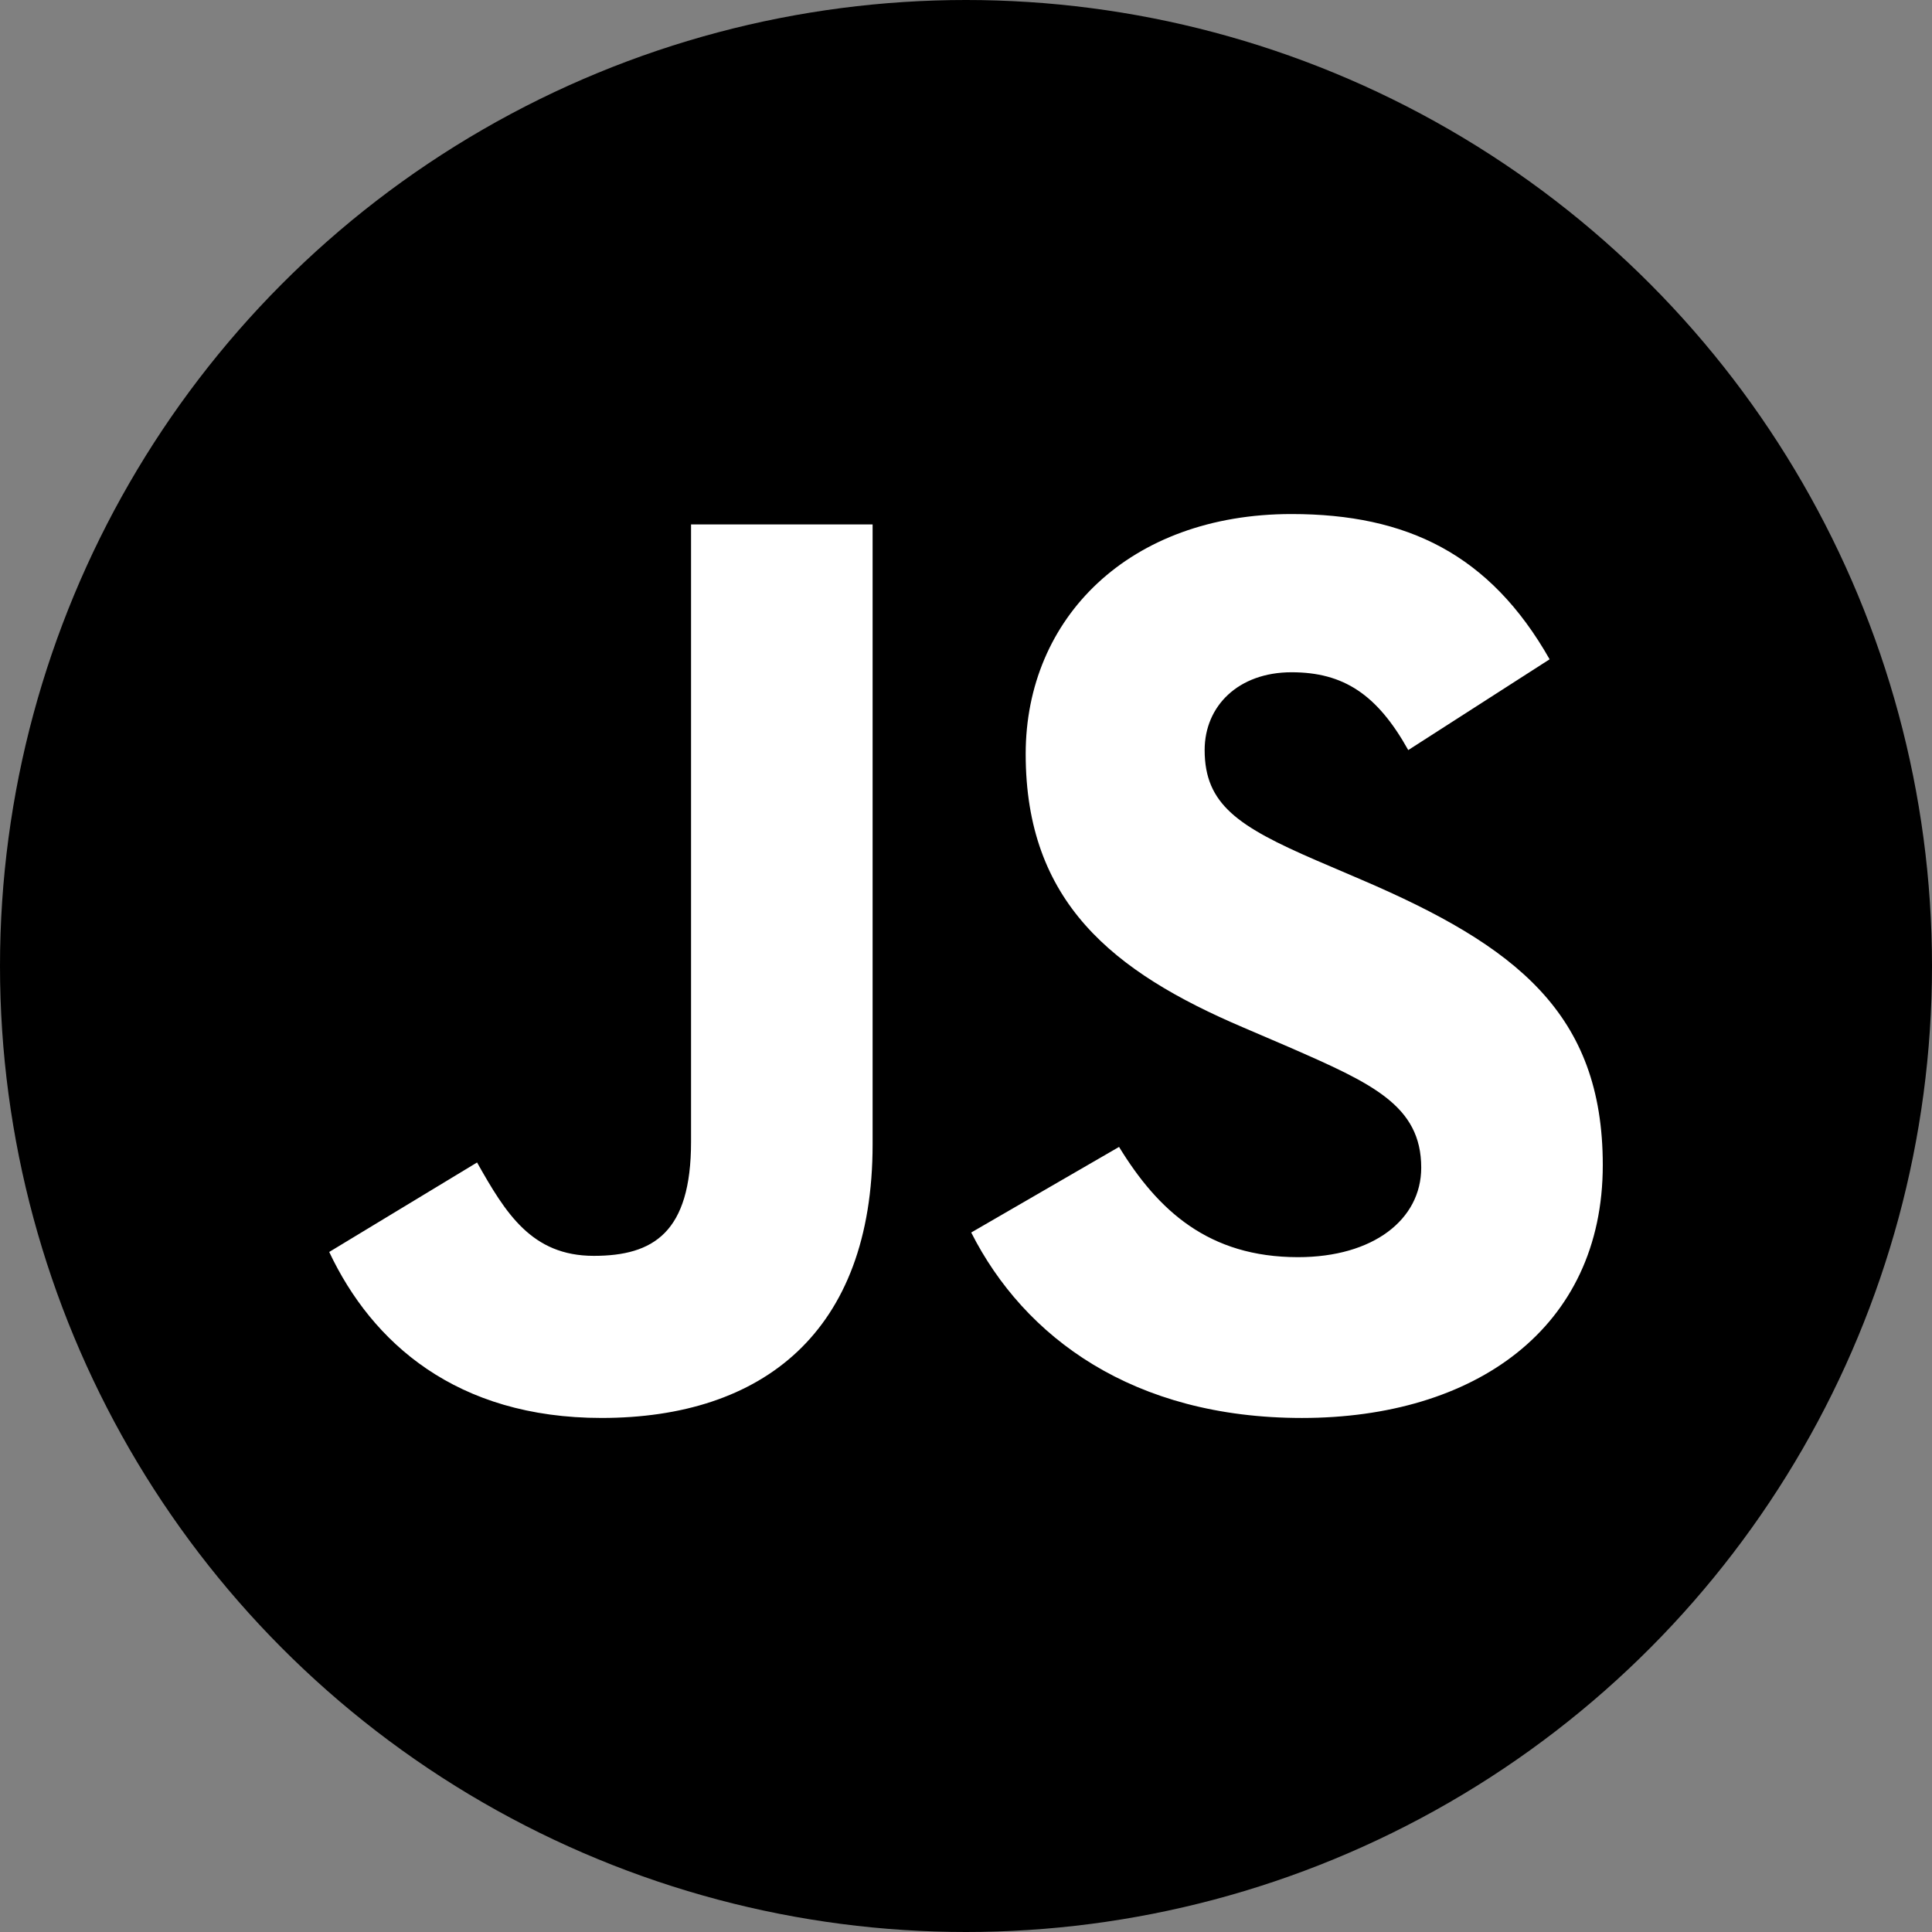 <svg id="e0FOTsli2w31" xmlns="http://www.w3.org/2000/svg" xmlns:xlink="http://www.w3.org/1999/xlink" viewBox="0 0 256 256" shape-rendering="geometricPrecision" text-rendering="geometricPrecision"><rect x="0" y="0" width="256" height="256" fill="#808080" stroke="none"/><ellipse rx="128" ry="128" transform="translate(128 128)" stroke-width="0"/><path d="M67.312,213.932l19.59-11.856c3.78,6.701,7.218,12.371,15.465,12.371c7.905,0,12.89-3.092,12.89-15.12v-81.798h24.057v82.138c0,24.917-14.606,36.259-35.916,36.259-19.245,0-30.416-9.967-36.087-21.996m85.07-2.576l19.588-11.341c5.157,8.421,11.859,14.607,23.715,14.607c9.969,0,16.325-4.984,16.325-11.858c0-8.248-6.53-11.17-17.528-15.98l-6.013-2.58c-17.357-7.387-28.87-16.667-28.87-36.257c0-18.044,13.747-31.792,35.228-31.792c15.294,0,26.292,5.328,34.196,19.247L210.29,147.43c-4.125-7.389-8.591-10.31-15.465-10.31-7.046,0-11.514,4.468-11.514,10.31c0,7.217,4.468,10.14,14.778,14.608l6.014,2.577c20.45,8.765,31.963,17.7,31.963,37.804c0,21.654-17.012,33.51-39.867,33.51-22.339,0-36.774-10.654-43.819-24.574" transform="translate(-23.689-48.041)" fill="#fff"/></svg>
